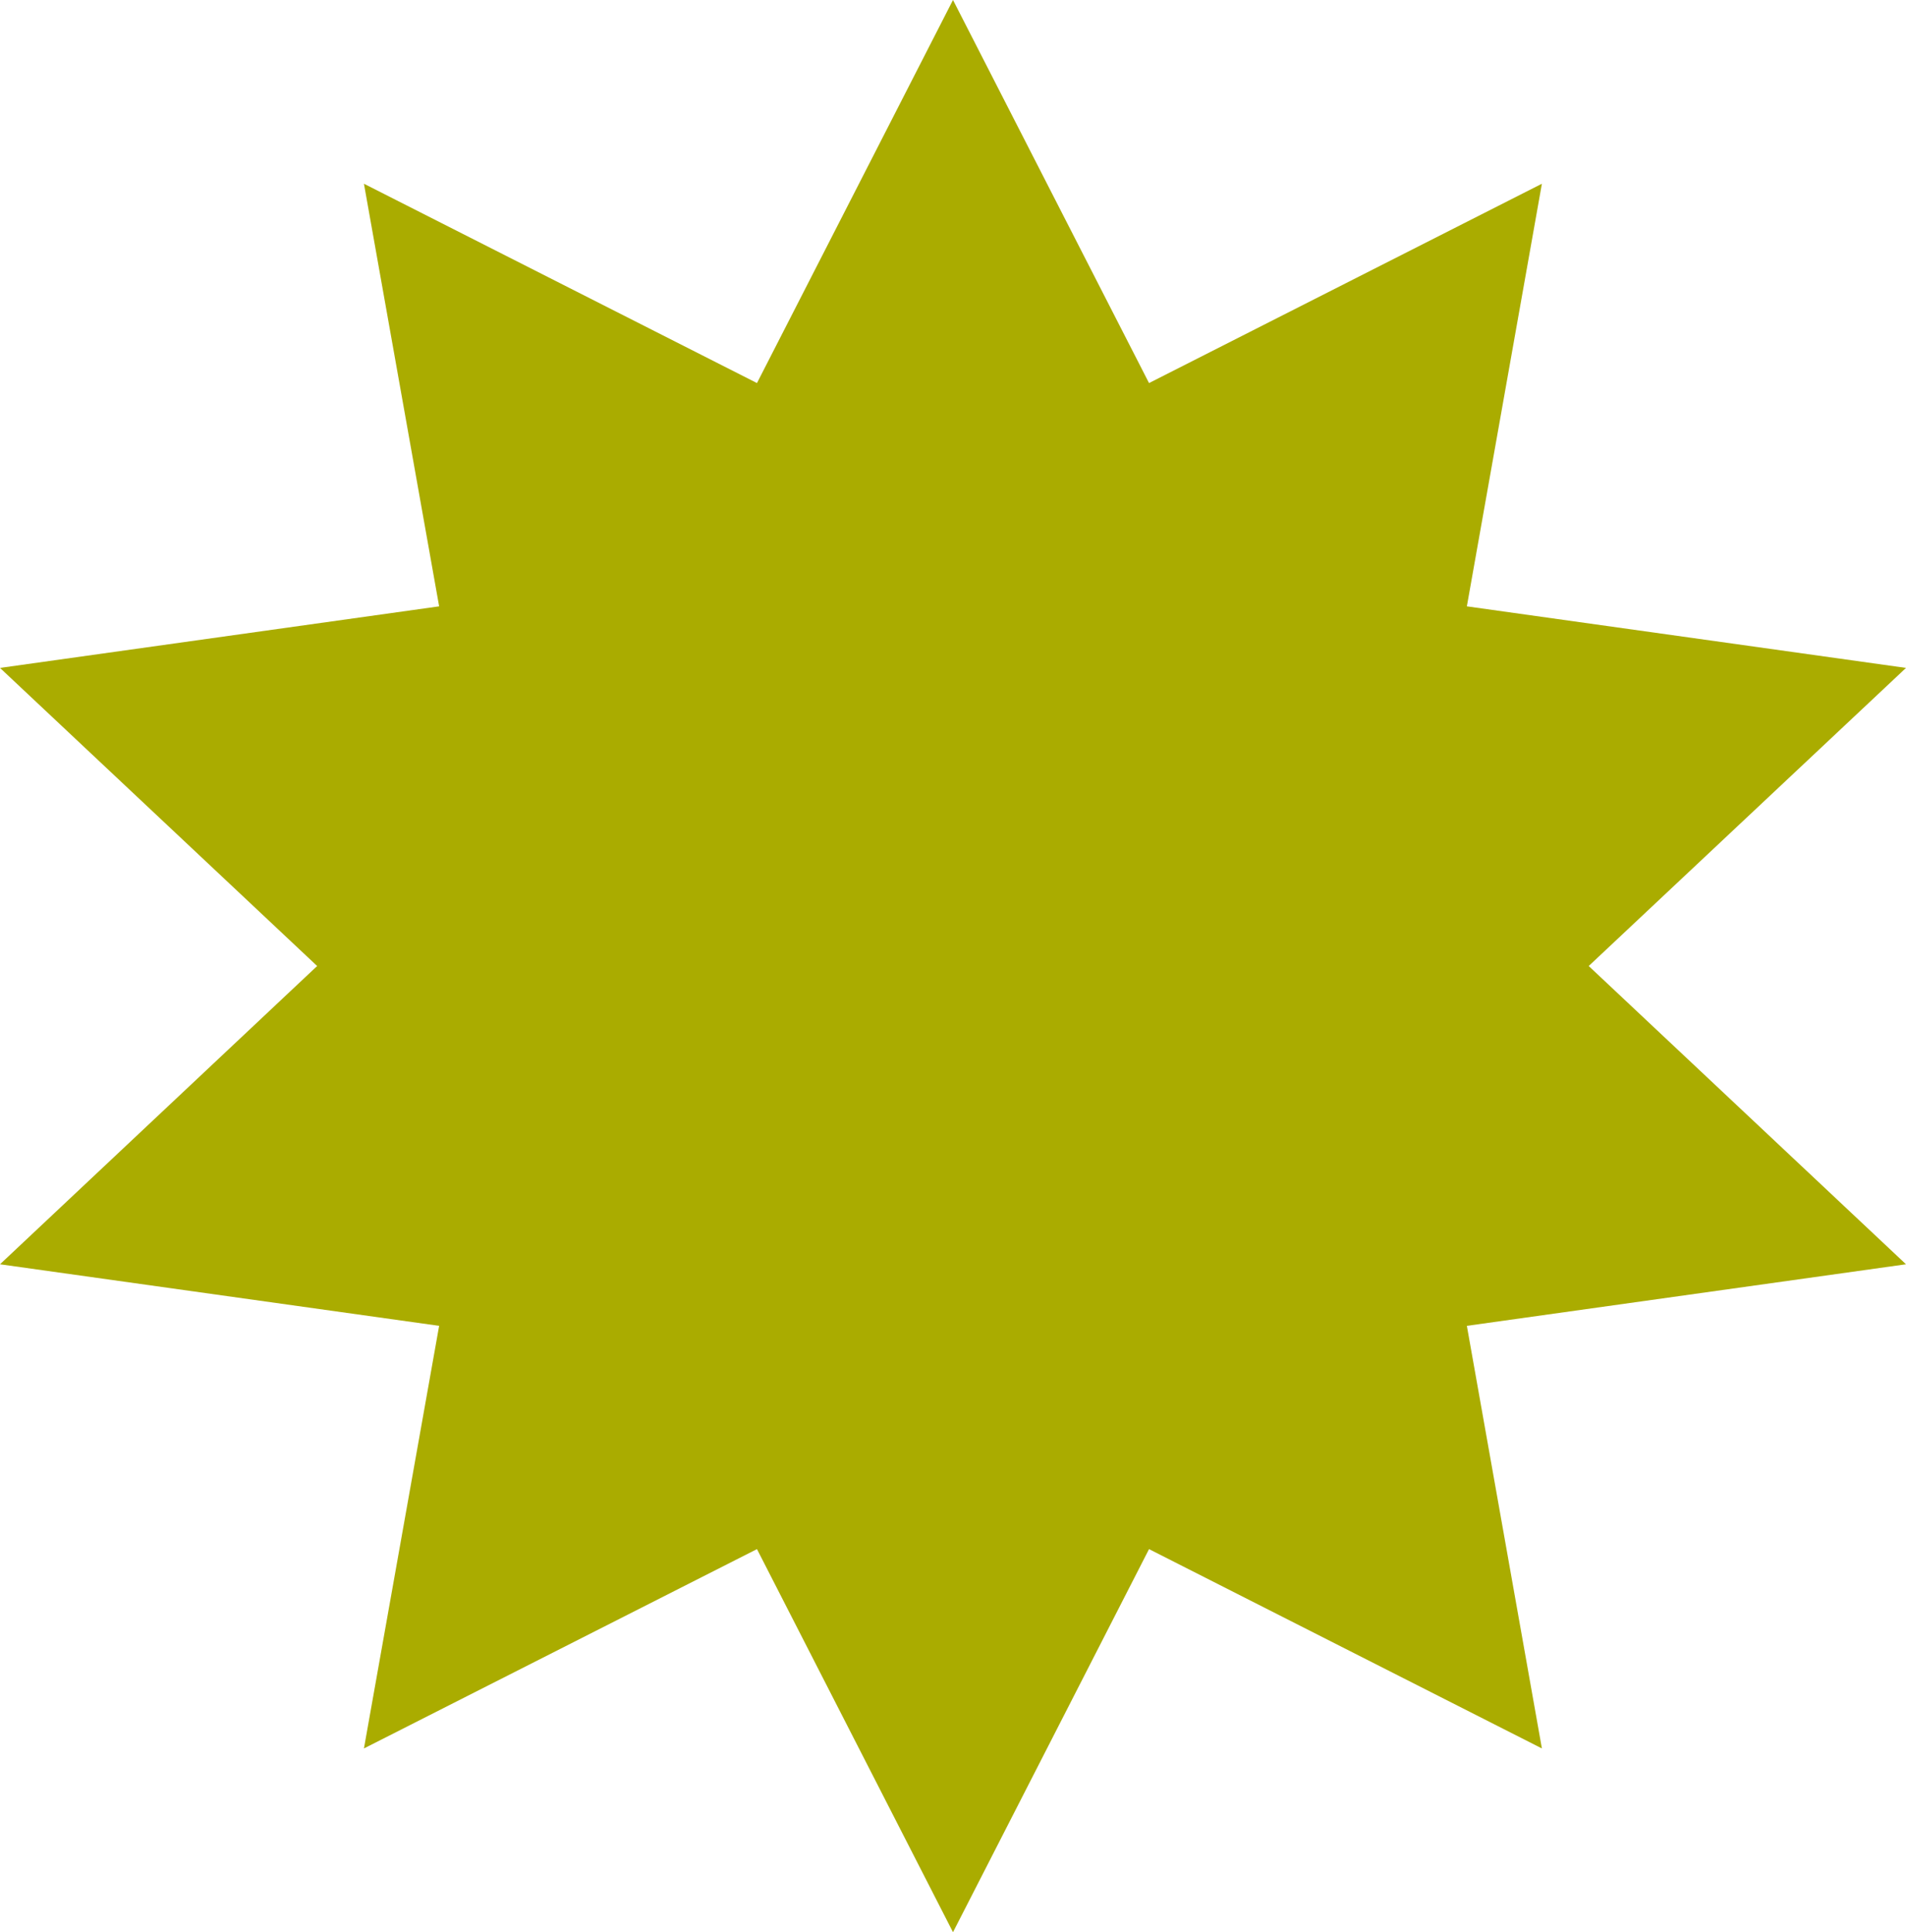<svg width="73" height="74" viewBox="0 0 73 74" fill="none" xmlns="http://www.w3.org/2000/svg">
<path d="M60.848 36.997L73 25.58L56.181 23.222L59.055 7.037L44.008 14.671L36.5 0L28.992 14.671L13.939 7.037L16.819 23.222L0 25.58L12.147 36.997L0 48.42L16.819 50.778L13.939 66.963L28.992 59.329L36.5 74L44.008 59.329L59.055 66.963L56.181 50.778L73 48.42L60.848 36.997Z" fill="#AAAC00"/>
</svg>
